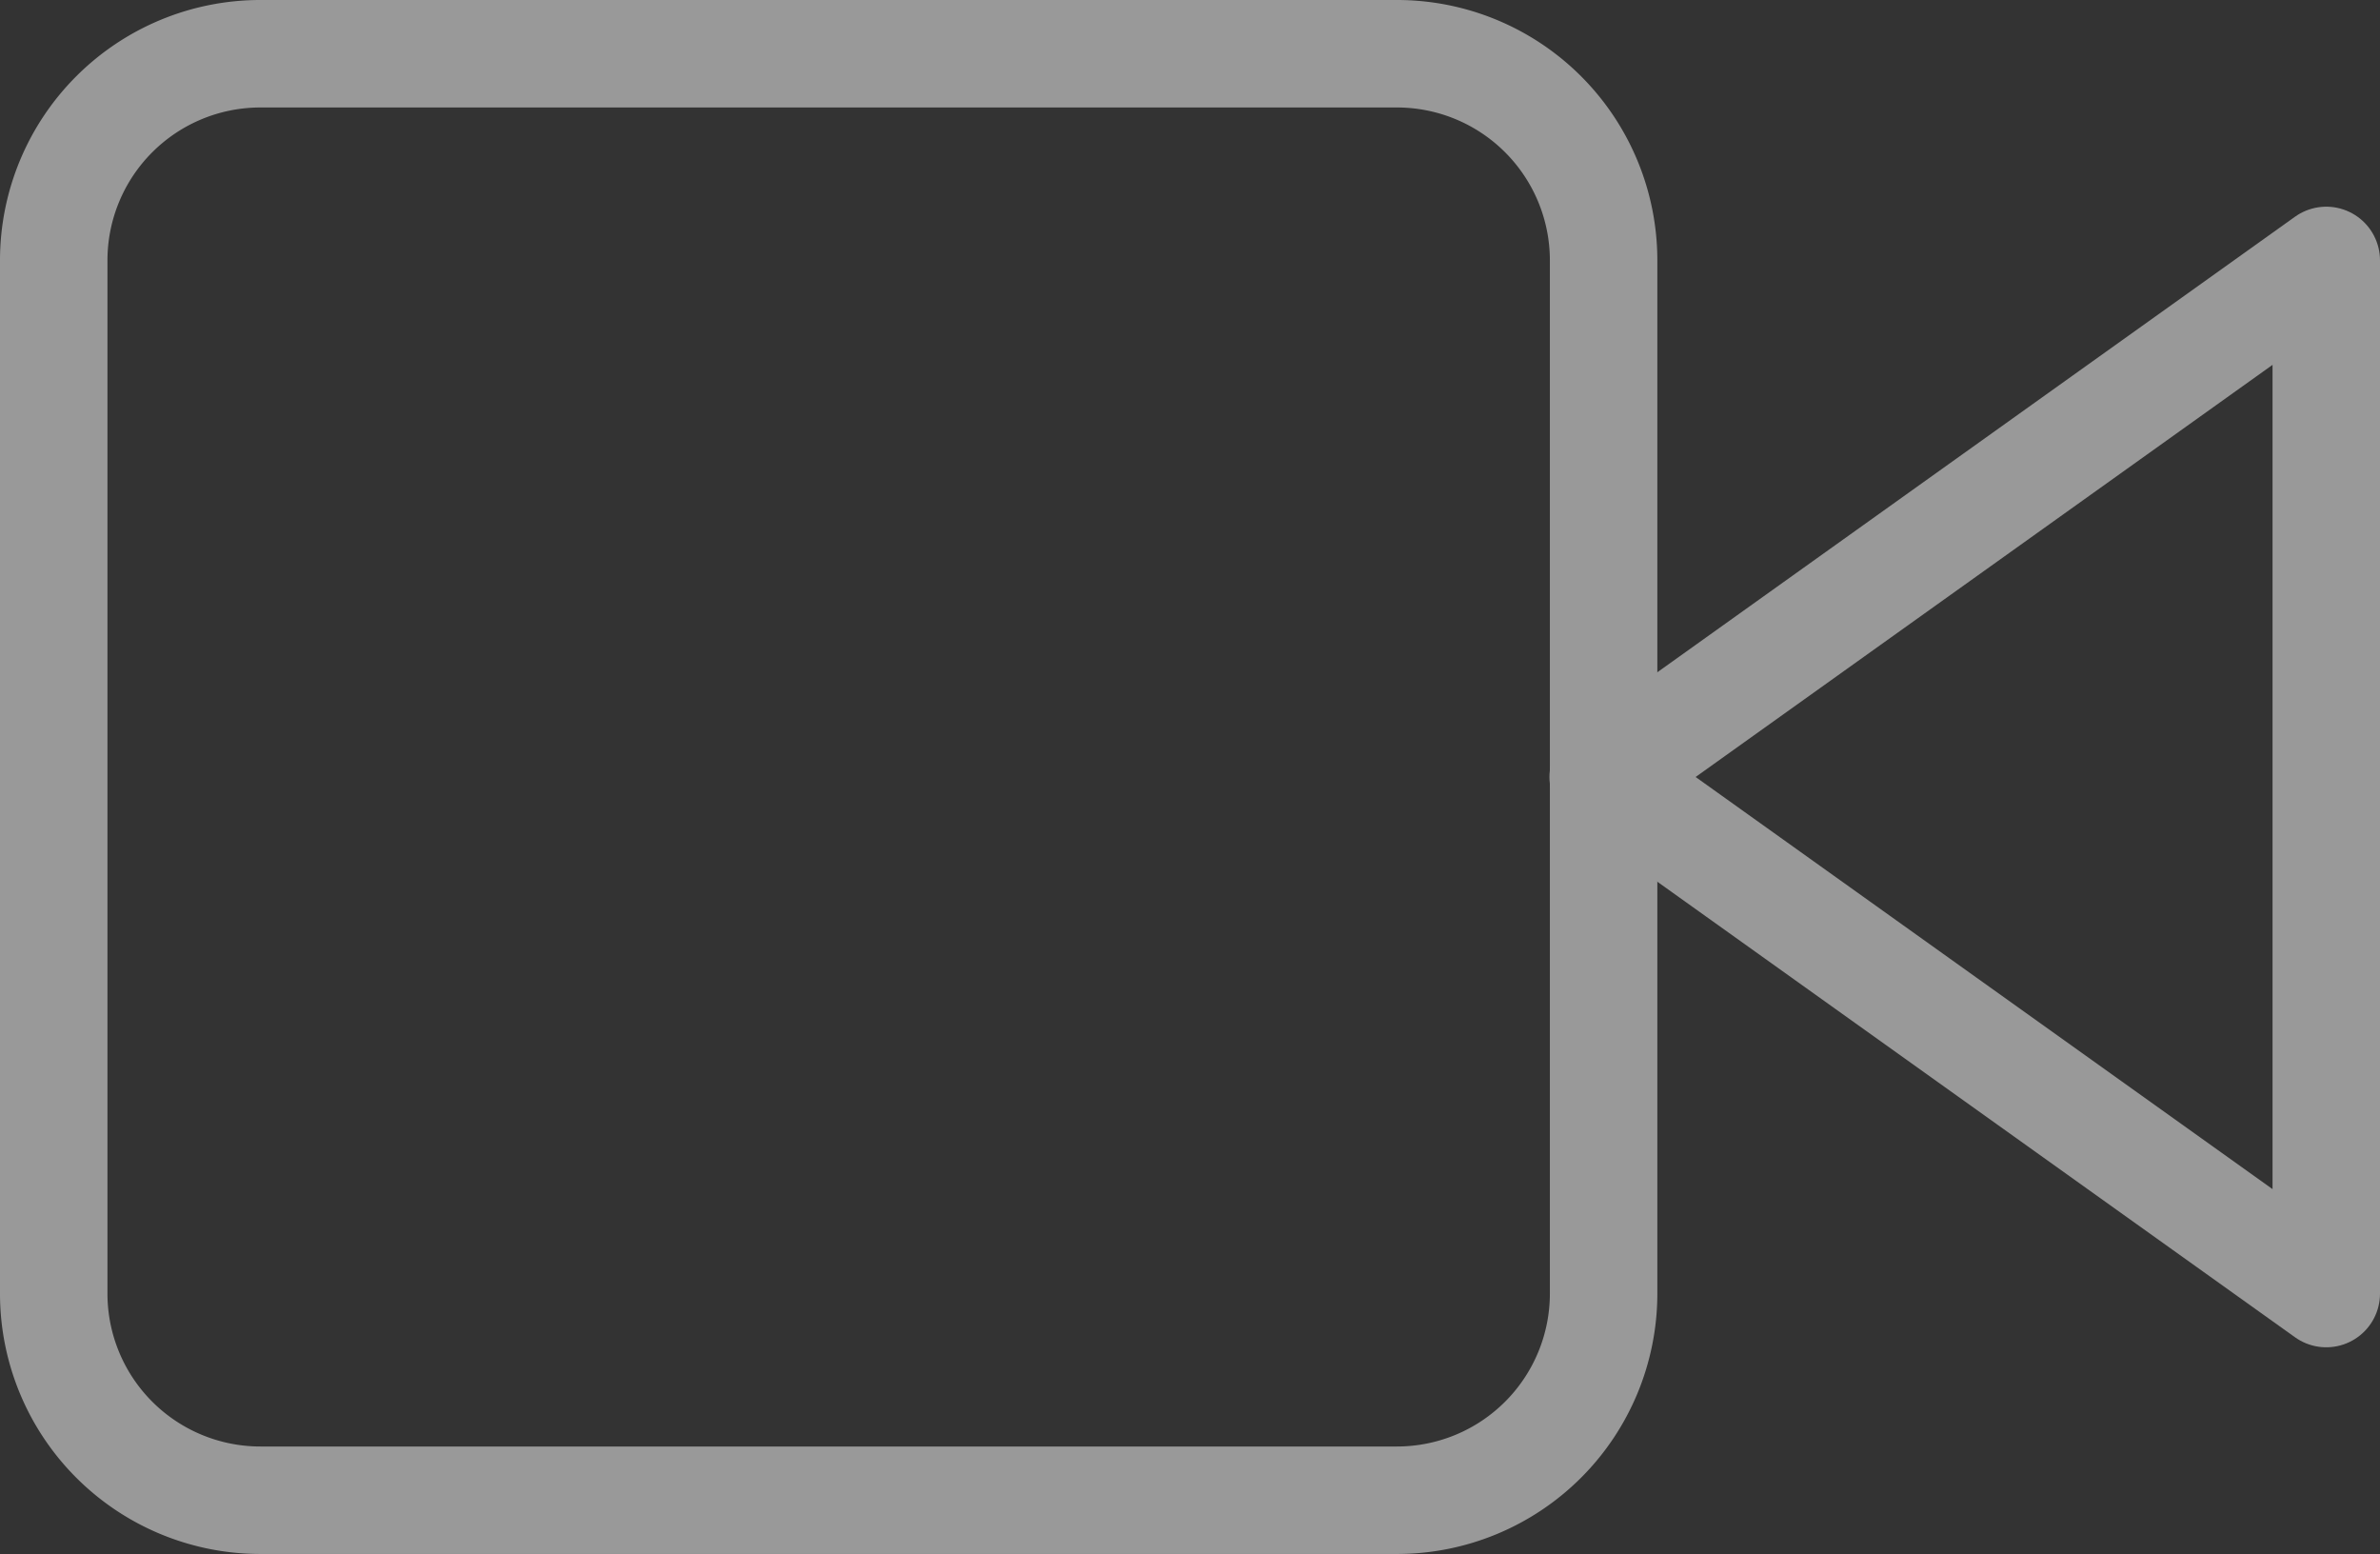 <svg xmlns="http://www.w3.org/2000/svg" width="22.148" height="14.458" viewBox="0 0 22.148 14.458">
  <rect x="0" y="0" width="22.148" height="14.458" fill="#333333" stroke="none"/>
  <g id="_-video" data-name="-video" transform="translate(0.5 0.5)" opacity="0.5">
    <path id="Path_108812" data-name="Path 108812" d="M30.729,10.5,24,15.306l6.729,4.806Z" transform="translate(-9.581 -8.577)" fill="none" stroke="#fff" stroke-linecap="round" stroke-linejoin="round" stroke-width="1"/>
    <path id="Path_108813" data-name="Path 108813" d="M3.423,7.5H14a1.923,1.923,0,0,1,1.923,1.923v9.613A1.923,1.923,0,0,1,14,20.958H3.423A1.923,1.923,0,0,1,1.5,19.035V9.423A1.923,1.923,0,0,1,3.423,7.5Z" transform="translate(-1.5 -7.5)" fill="none" stroke="#fff" stroke-linecap="round" stroke-linejoin="round" stroke-width="1"/>
  </g>
</svg>
